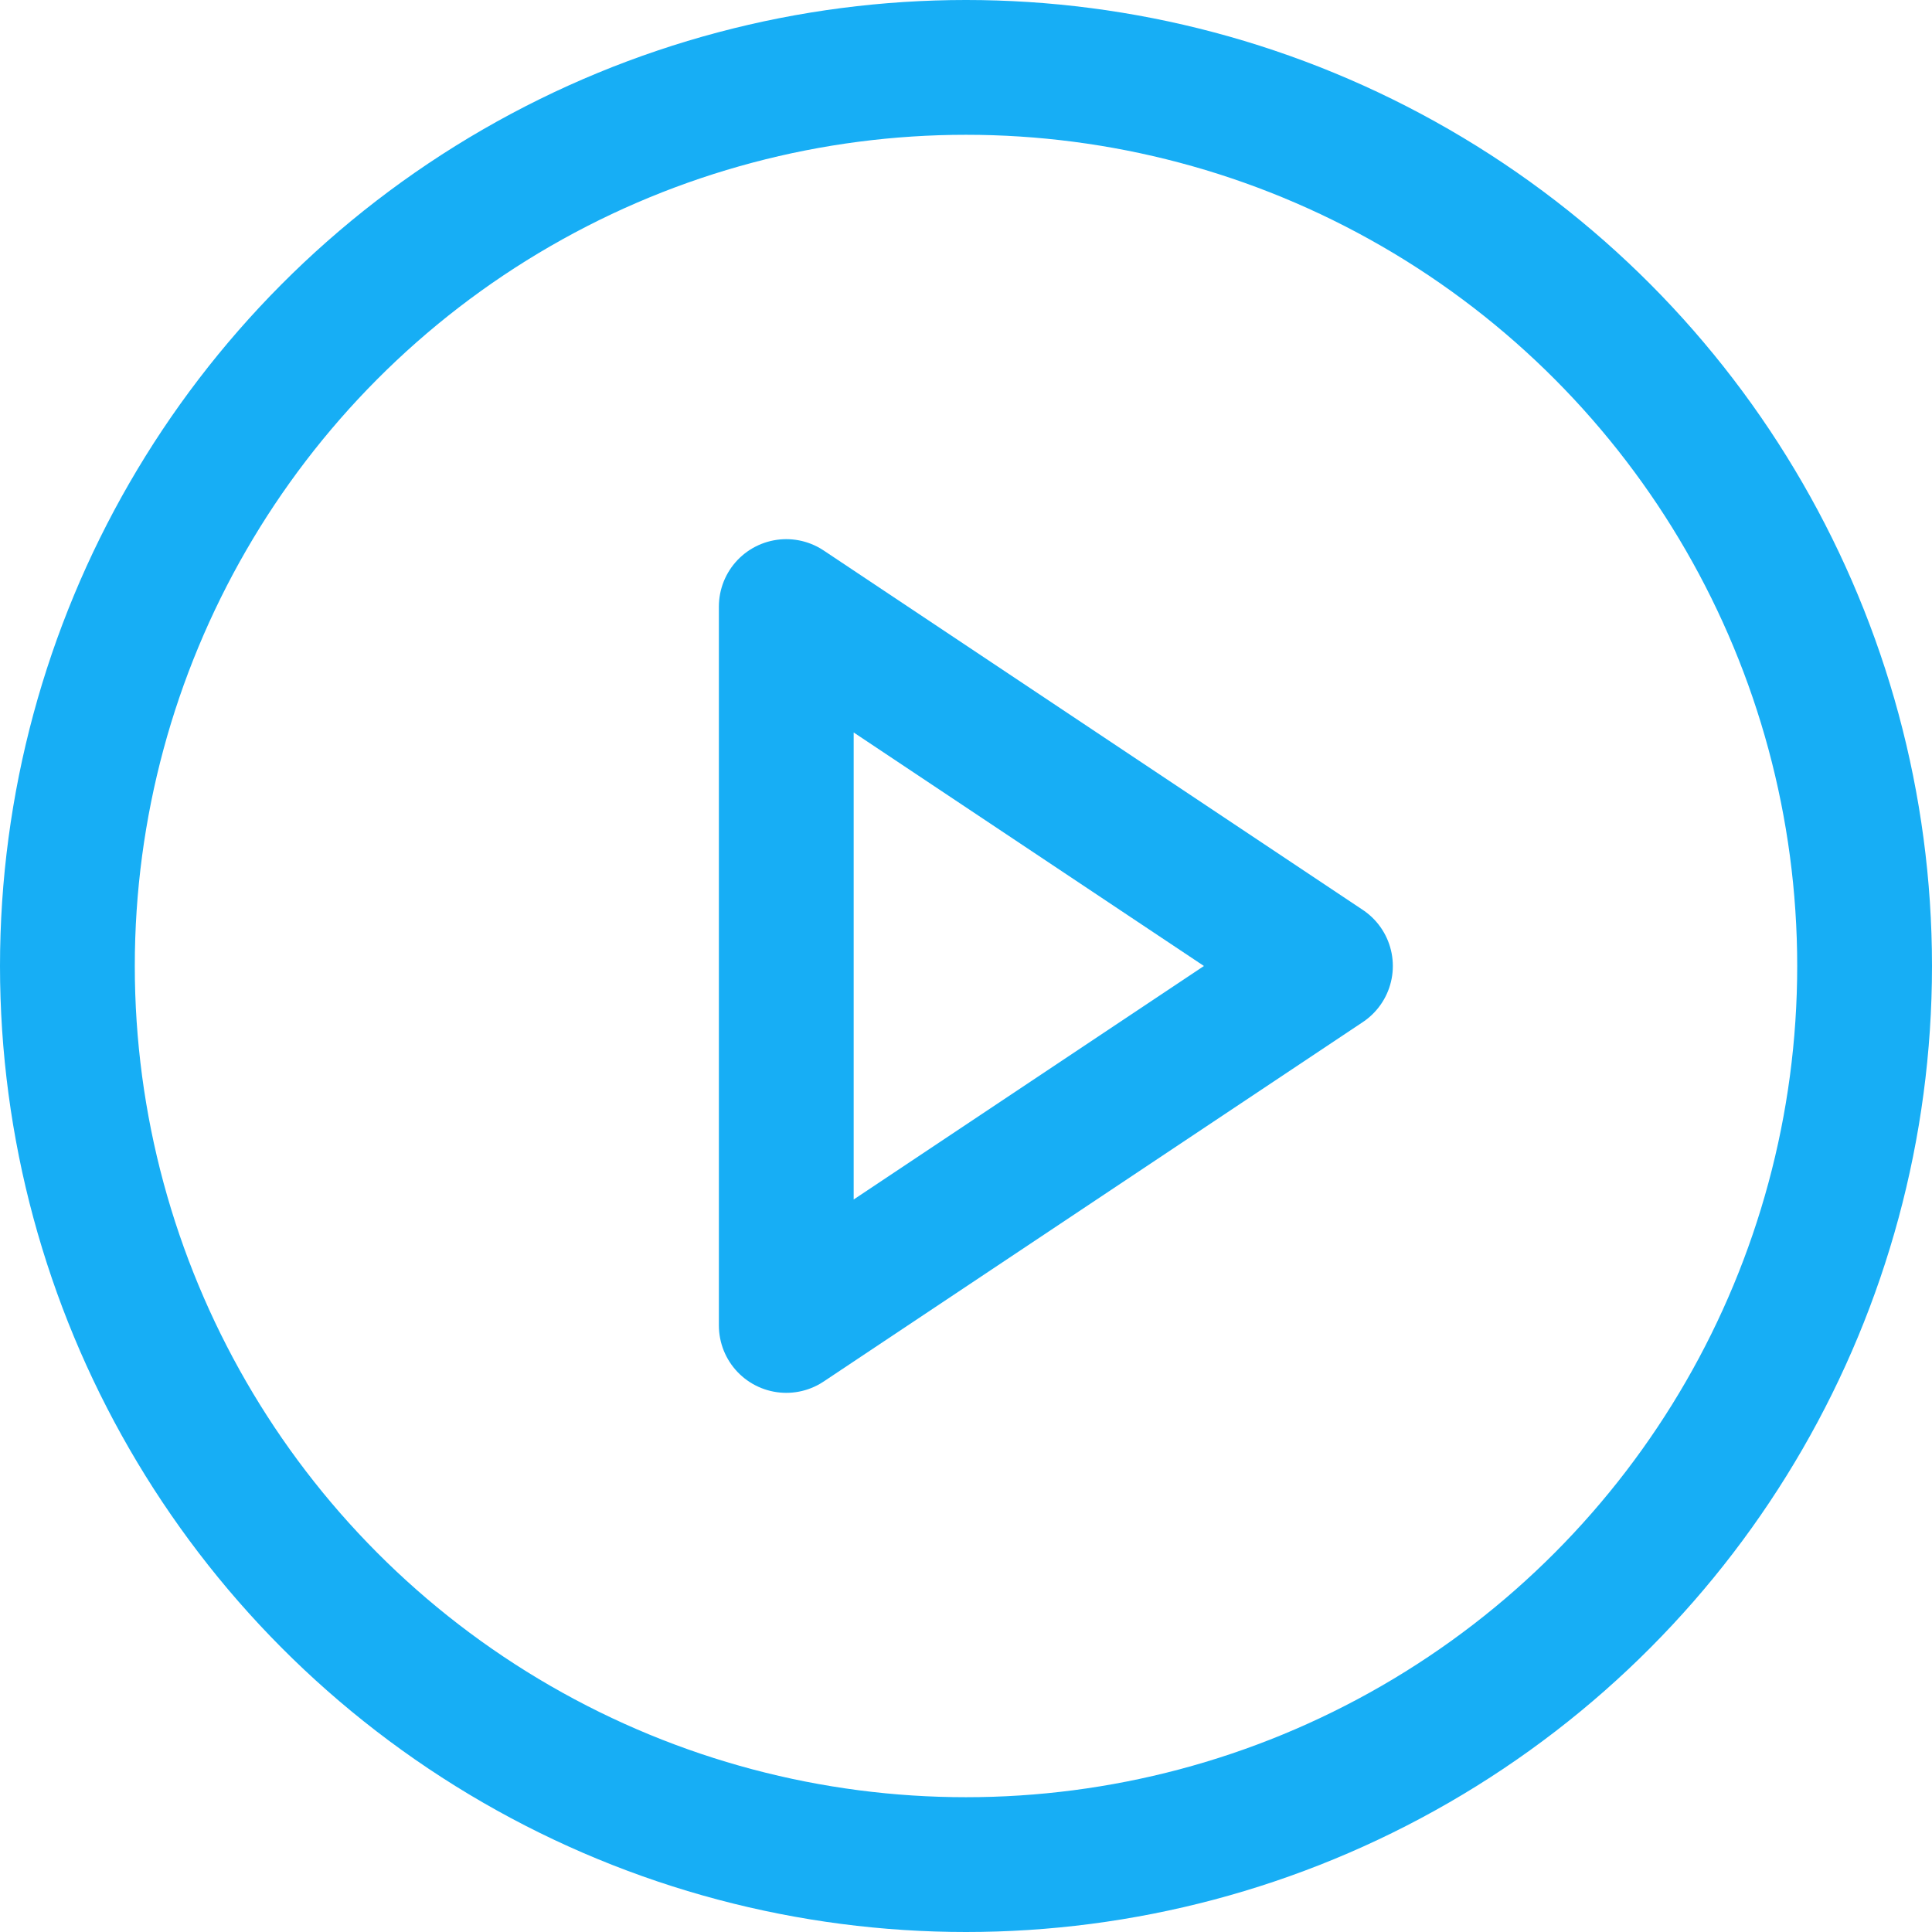 <svg xmlns="http://www.w3.org/2000/svg" width="21.5" height="21.5" viewBox="0 0 21.5 21.5">
  <g id="play-circle" transform="translate(-1.25 -1.25)">
    <circle id="Ellipse_66" data-name="Ellipse 66" cx="10" cy="10" r="10" transform="translate(2 2)" fill="none" stroke="#17aef5" stroke-linecap="round" stroke-linejoin="round" stroke-width="1.5"/>
    <path id="Path_1947" data-name="Path 1947" d="M10,8l6,4-6,4Z" fill="none" stroke="#17aef5" stroke-linecap="round" stroke-linejoin="round" stroke-width="1.5"/>
  </g>
</svg>
